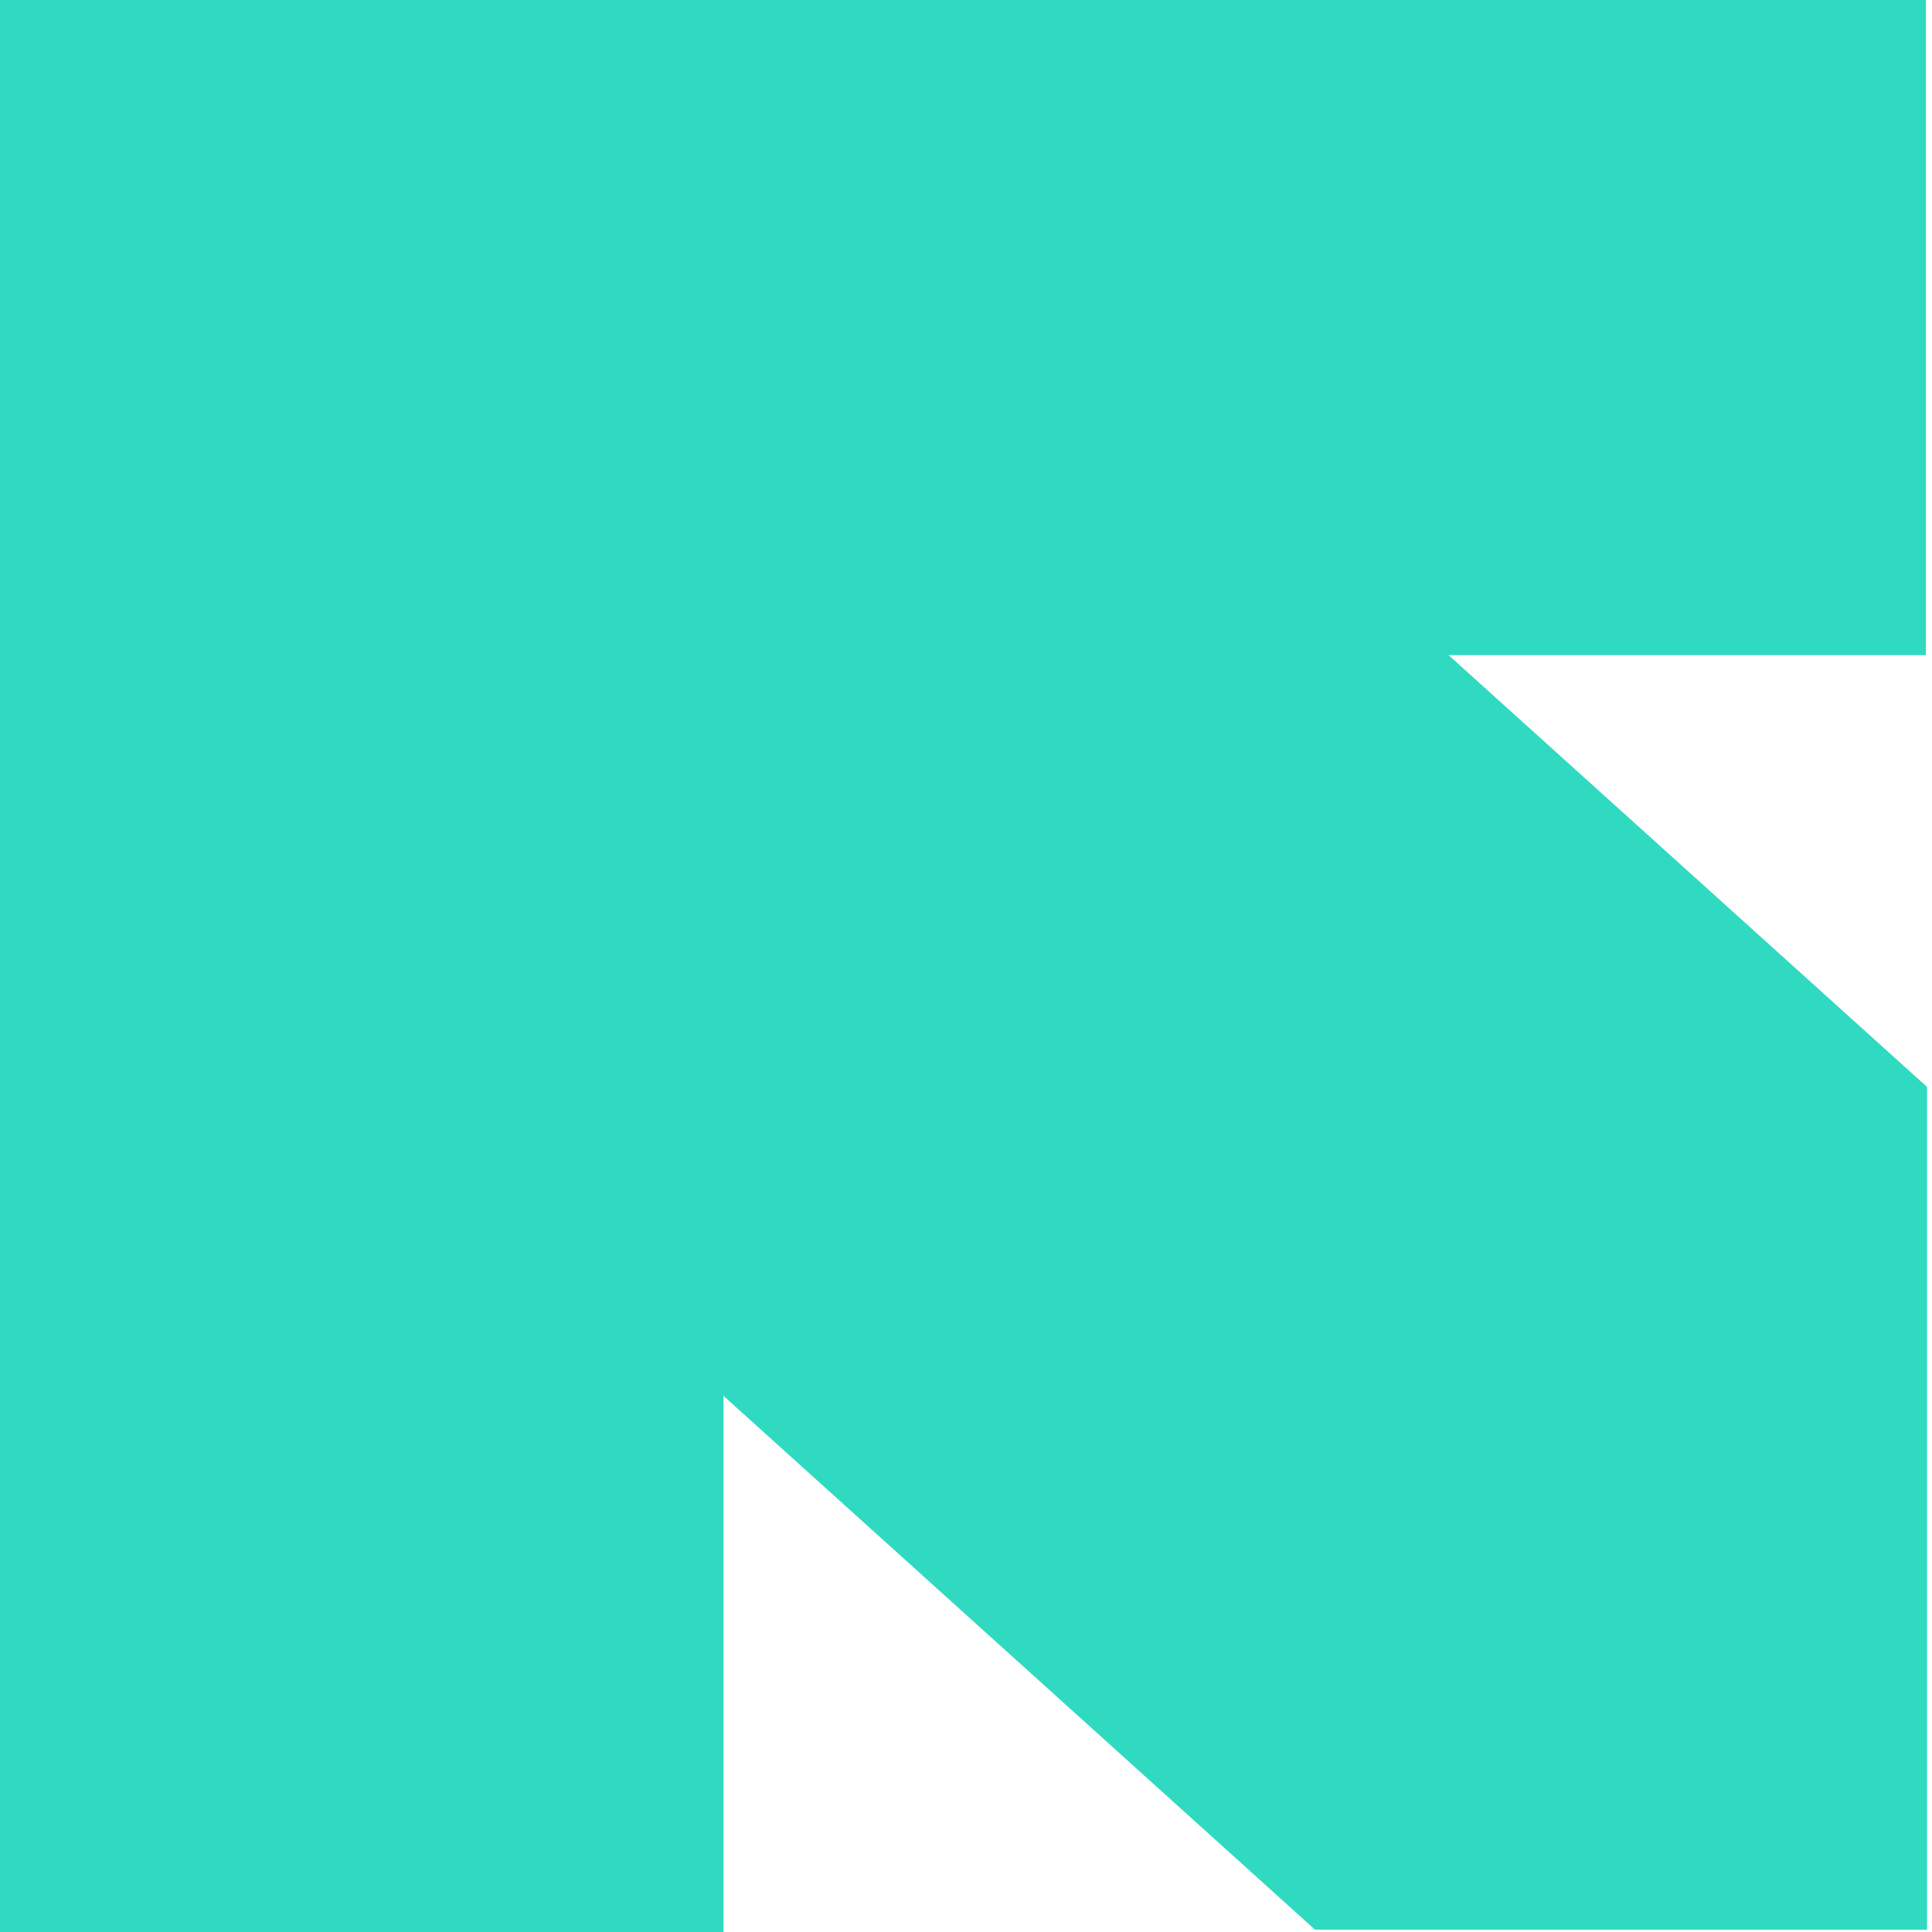 <?xml version="1.0" encoding="UTF-8" standalone="no"?>
<!-- Created with Inkscape (http://www.inkscape.org/) -->

<svg
   xmlns:dc="http://purl.org/dc/elements/1.1/"
   xmlns:cc="http://creativecommons.org/ns#"
   xmlns:rdf="http://www.w3.org/1999/02/22-rdf-syntax-ns#"
   xmlns:svg="http://www.w3.org/2000/svg"
   xmlns="http://www.w3.org/2000/svg"
   xmlns:sodipodi="http://sodipodi.sourceforge.net/DTD/sodipodi-0.dtd"
   xmlns:inkscape="http://www.inkscape.org/namespaces/inkscape"
   width="16"
   height="16"
   viewBox="0 0 16 16"
   id="svg4738"
   version="1.1"
   inkscape:version="0.91 r13725"
   sodipodi:docname="favicon.svg">
  <defs
     id="defs4740">
    <clipPath
       clipPathUnits="userSpaceOnUse"
       id="clipPath4159">
      <rect
         transform="matrix(0.707,-0.707,0.707,0.707,0,0)"
         style="opacity:1;fill:#2aff2a;fill-opacity:1;stroke:none;stroke-width:17.717;stroke-linecap:round;stroke-linejoin:round;stroke-miterlimit:4;stroke-dasharray:none;stroke-opacity:1"
         id="rect4161"
         width="217.13"
         height="192.215"
         x="-199.193"
         y="388.725"
         rx="0"
         ry="0" />
    </clipPath>
  </defs>
  <sodipodi:namedview
     id="base"
     pagecolor="#ffffff"
     bordercolor="#666666"
     borderopacity="1.0"
     inkscape:pageopacity="0"
     inkscape:pageshadow="2"
     inkscape:zoom="1.979899"
     inkscape:cx="-167.25259"
     inkscape:cy="-28.542649"
     inkscape:document-units="px"
     inkscape:current-layer="layer1"
     showgrid="false"
     fit-margin-top="0"
     fit-margin-left="0"
     fit-margin-right="0"
     fit-margin-bottom="0"
     inkscape:window-width="1337"
     inkscape:window-height="750"
     inkscape:window-x="29"
     inkscape:window-y="18"
     inkscape:window-maximized="1"
     units="px" />
  <g
     inkscape:label="Layer 1"
     inkscape:groupmode="layer"
     id="layer1"
     transform="translate(654.258,11.974)">
    <g
       transform="matrix(0.082,0,0,0.074,-606.433,2.68)"
       style="fill:#30dac1;fill-opacity:1"
       id="g4719">
      <rect
         style="opacity:1;fill:#30dac1;fill-opacity:1;stroke:none;stroke-width:17.717;stroke-linecap:round;stroke-linejoin:round;stroke-miterlimit:4;stroke-dasharray:none;stroke-opacity:1"
         id="rect4143"
         width="74"
         height="216.913"
         x="-584.161"
         y="-198.658"
         rx="0"
         ry="0" />
      <rect
         ry="0"
         rx="0"
         y="388.725"
         x="-198.711"
         height="192.215"
         width="74"
         id="rect4147"
         style="opacity:1;fill:#30dac1;fill-opacity:1;stroke:none;stroke-width:17.717;stroke-linecap:round;stroke-linejoin:round;stroke-miterlimit:4;stroke-dasharray:none;stroke-opacity:1"
         transform="matrix(0,1,-1,0,0,0)" />
      <rect
         transform="matrix(-0.707,0.707,-0.707,-0.707,0,0)"
         style="opacity:1;fill:#30dac1;fill-opacity:1;stroke:none;stroke-width:17.717;stroke-linecap:round;stroke-linejoin:round;stroke-miterlimit:4;stroke-dasharray:none;stroke-opacity:1"
         id="rect4155"
         width="110.416"
         height="286.805"
         x="220.809"
         y="206.783"
         rx="0"
         ry="0"
         clip-path="url(#clipPath4159)" />
    </g>
  </g>
</svg>

